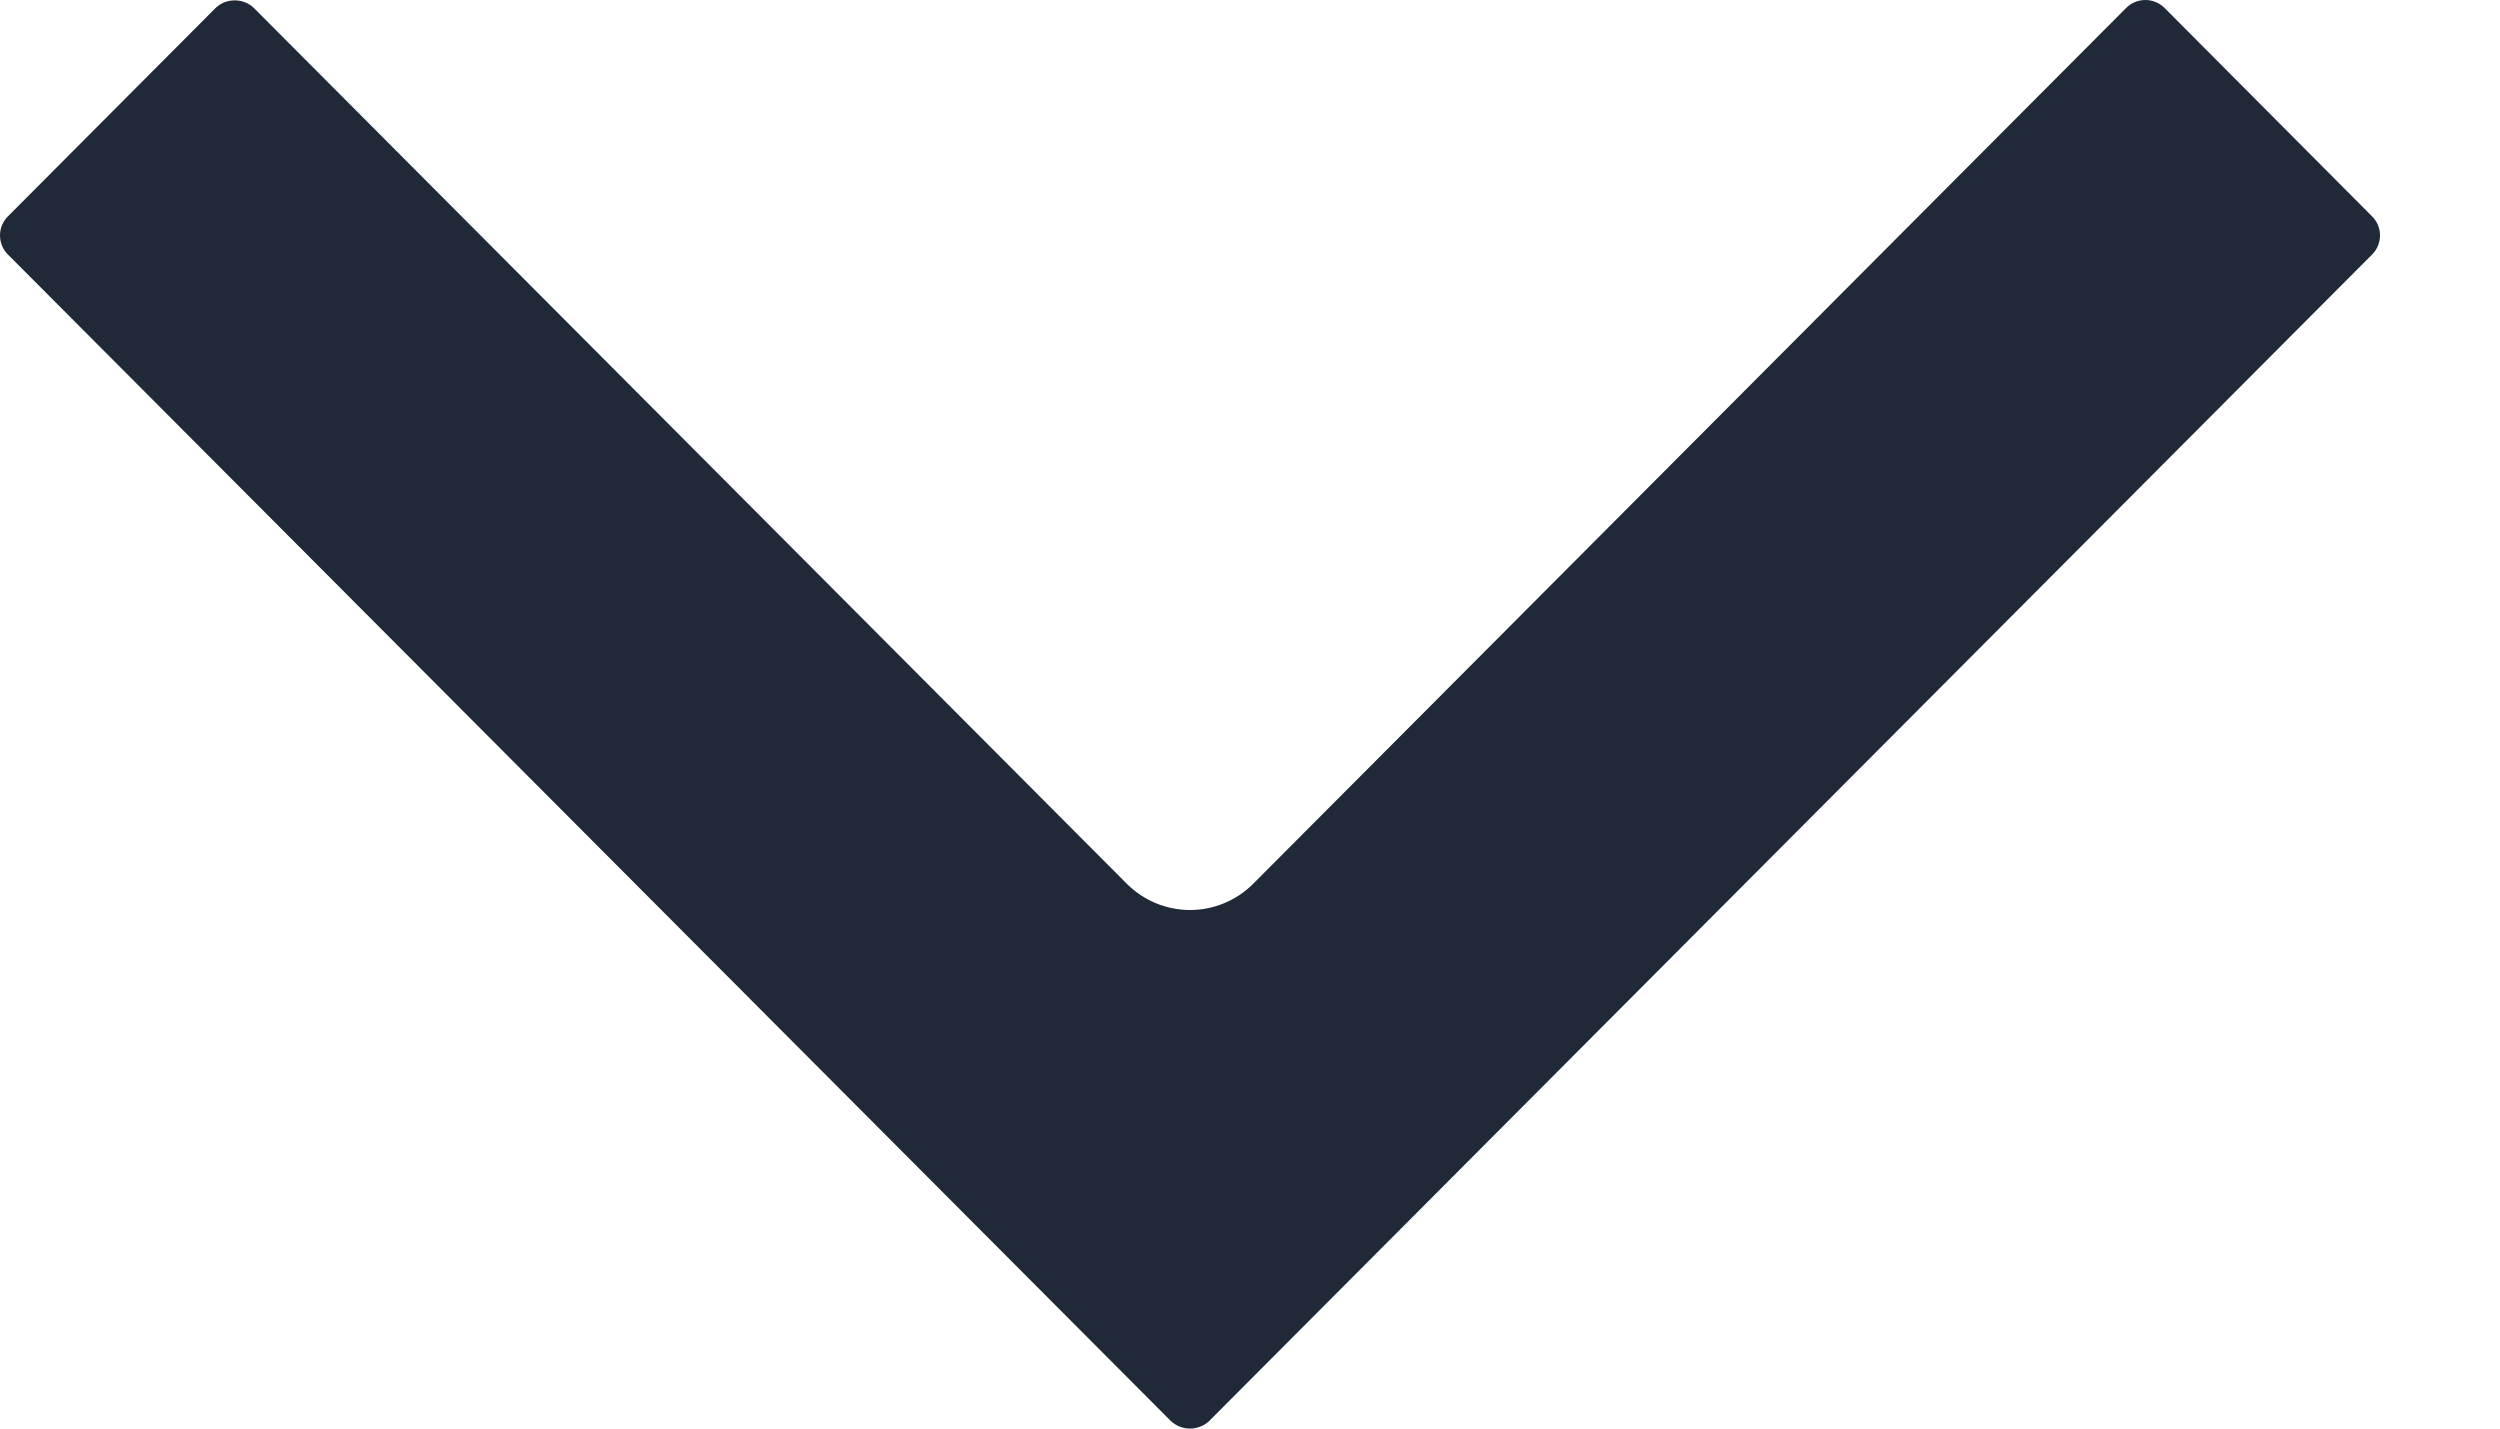 <svg width="14" height="8" viewBox="0 0 14 8" fill="none" xmlns="http://www.w3.org/2000/svg">
<path d="M0.044 1.212C0.016 1.24 0 1.278 0 1.318C0 1.359 0.016 1.397 0.044 1.425L6.556 7.957C6.586 7.985 6.624 8 6.664 8C6.704 8 6.743 7.985 6.772 7.957L13.284 1.425C13.312 1.397 13.328 1.359 13.328 1.318C13.328 1.278 13.312 1.24 13.284 1.212L12.122 0.045C12.093 0.016 12.054 0 12.014 0C11.973 0 11.935 0.016 11.906 0.045L7.016 4.951C6.922 5.044 6.796 5.096 6.664 5.096C6.532 5.096 6.406 5.044 6.312 4.951L1.422 0.045C1.393 0.017 1.354 0.002 1.314 0.002C1.274 0.002 1.236 0.017 1.207 0.045L0.044 1.212Z" fill="#1F2937"/>
</svg>
